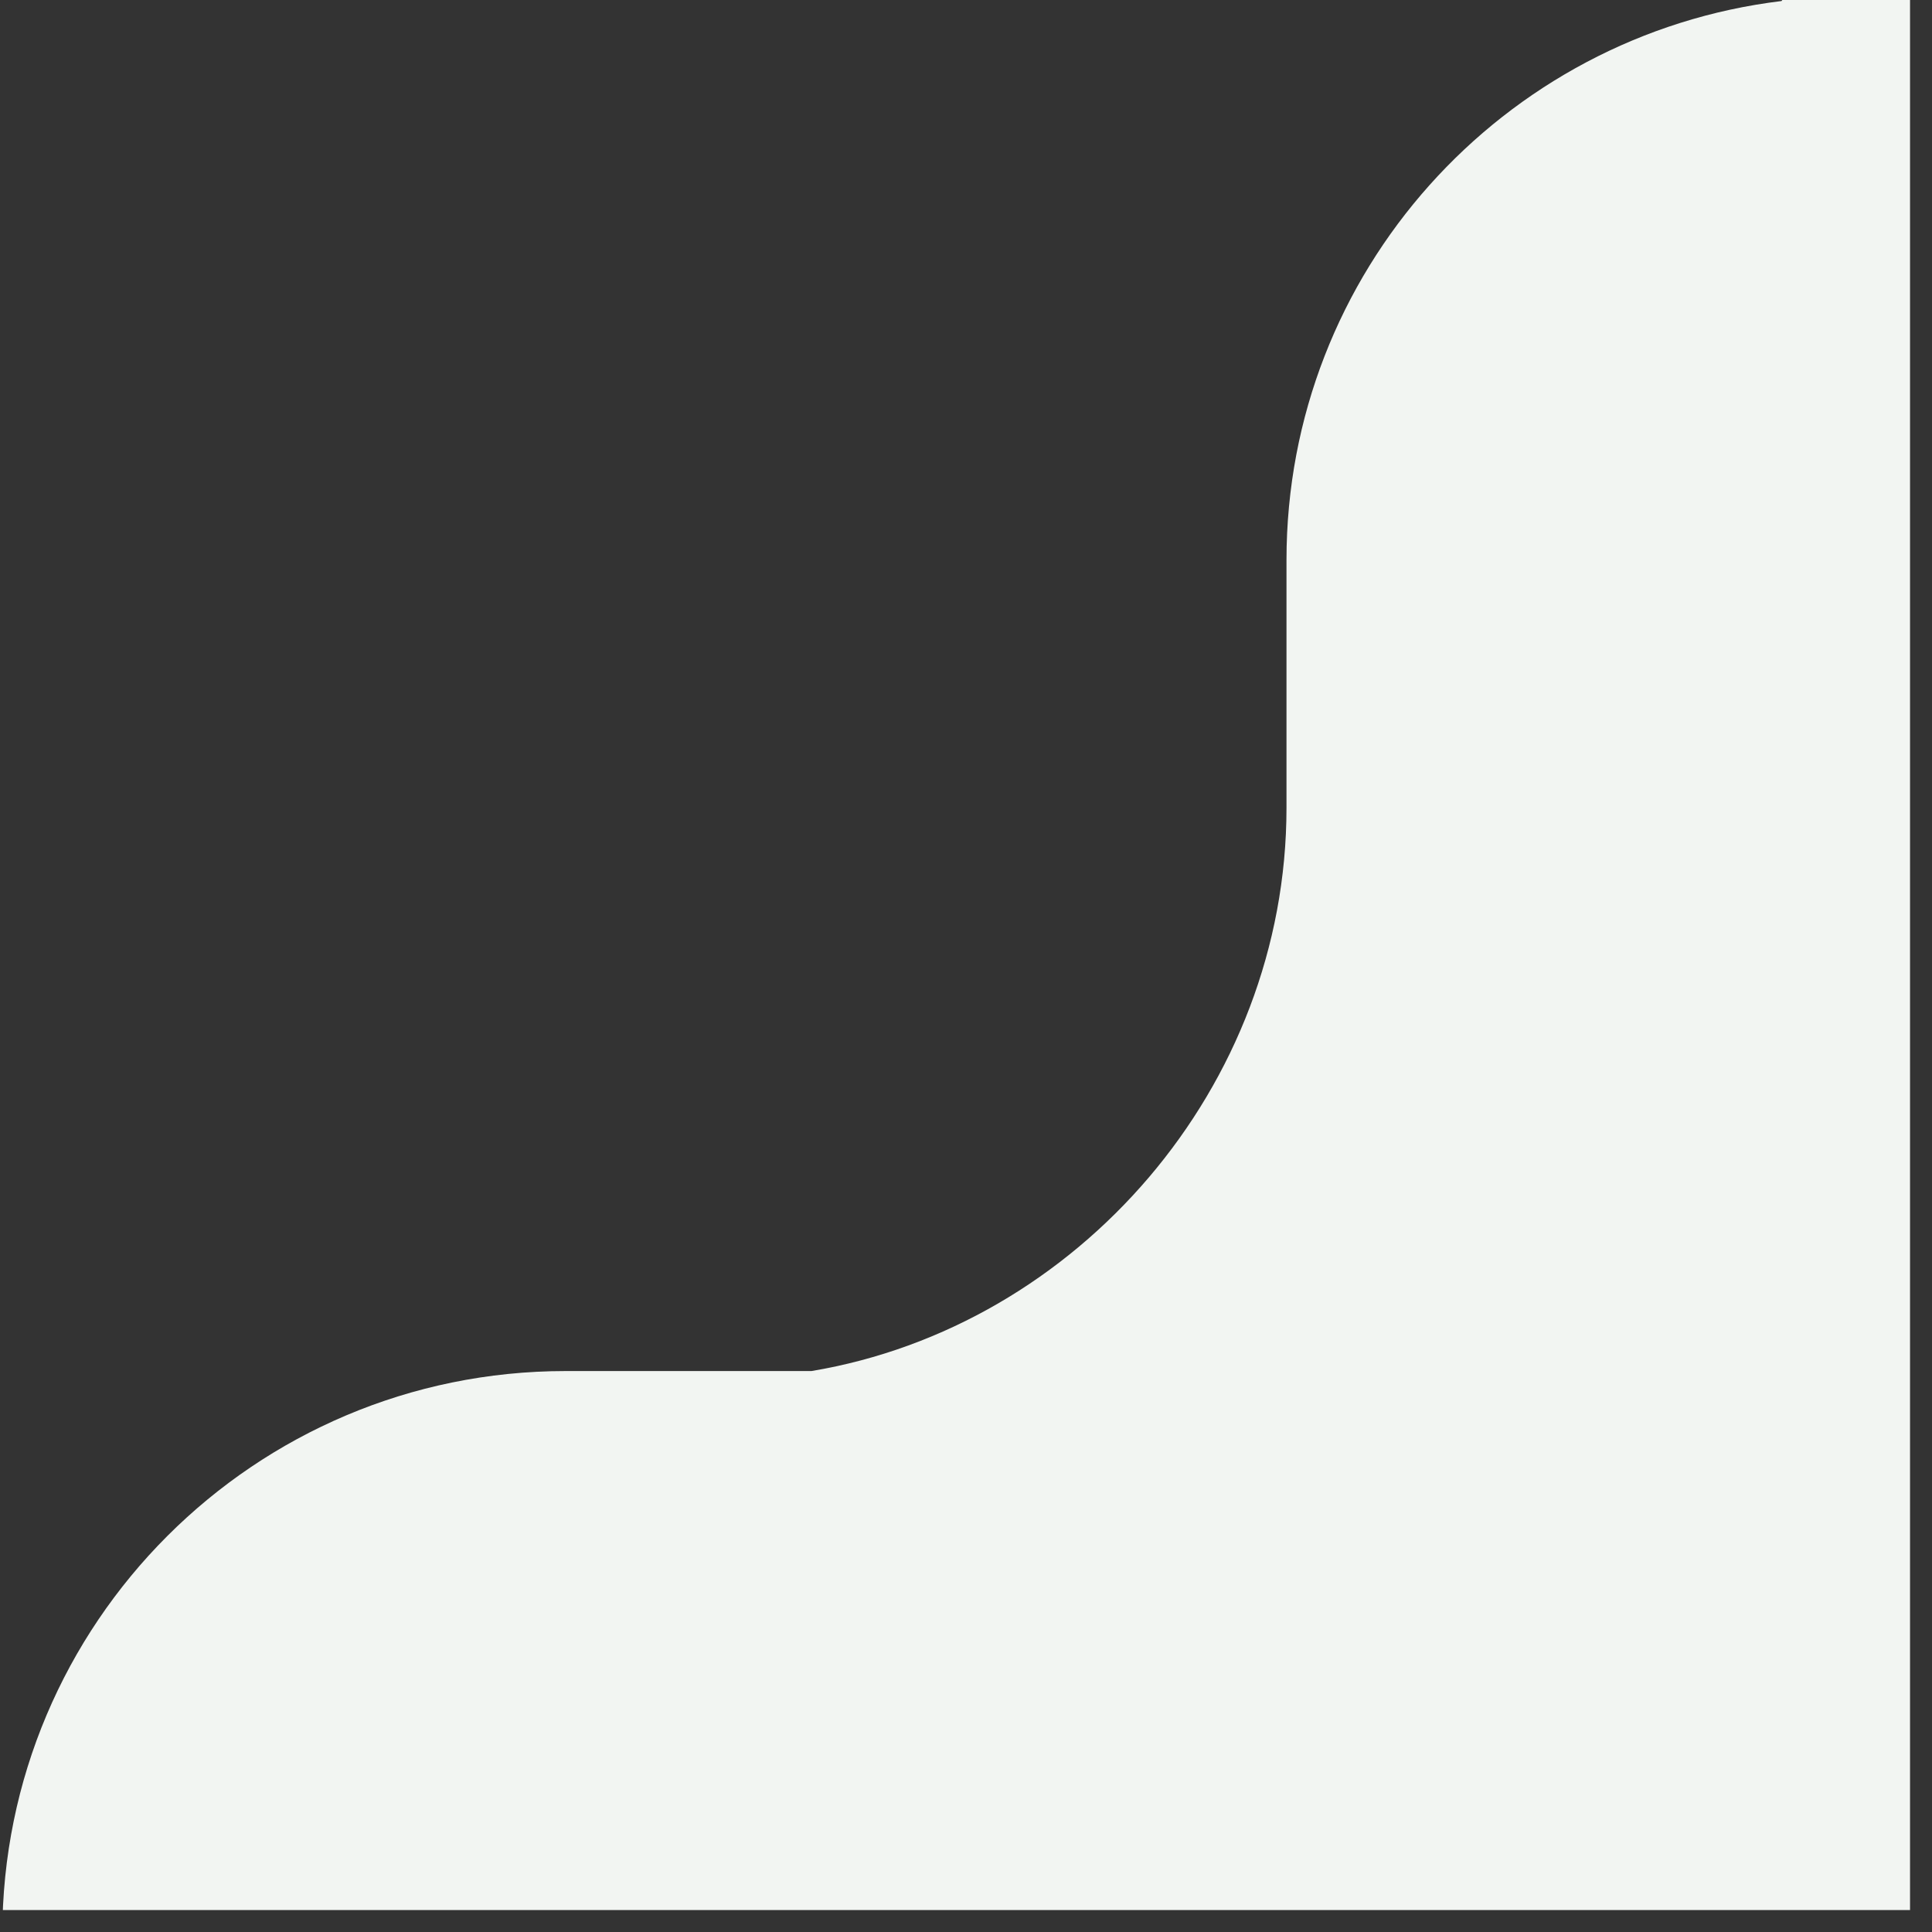 <svg xmlns="http://www.w3.org/2000/svg" xmlns:xlink="http://www.w3.org/1999/xlink" width="87" zoomAndPan="magnify" viewBox="0 0 65.25 65.25" height="87" preserveAspectRatio="xMidYMid meet" version="1.0"><rect x="0" y="0" width="65.25" height="65.25" fill="#333333" stroke="none"/><defs><clipPath id="ae715ccca4"><path d="M 0 0 L 64.508 0 L 64.508 64.508 L 0 64.508 Z M 0 0 " clip-rule="nonzero"/></clipPath></defs><g clip-path="url(#ae715ccca4)"><path fill="#f2f5f2" d="M 284.949 -0.105 L 60.27 -0.105 L 60.168 0.035 C 50.75 1.176 43.449 9.188 43.449 18.914 L 43.449 27.285 C 43.449 36.711 36.402 44.797 27.406 46.305 L 19.102 46.305 C 8.594 46.305 0.078 54.824 0.078 65.328 L 0.078 79.023 C 0.078 80.172 0.184 81.297 0.379 82.387 L 0.379 333.918 C 0.379 344.422 8.898 352.941 19.402 352.941 L 284.949 352.941 C 295.453 352.941 303.969 344.422 303.969 333.918 L 303.969 18.914 C 303.969 8.41 295.453 -0.105 284.949 -0.105 Z M 284.949 -0.105 " fill-opacity="1" fill-rule="evenodd"/></g></svg>